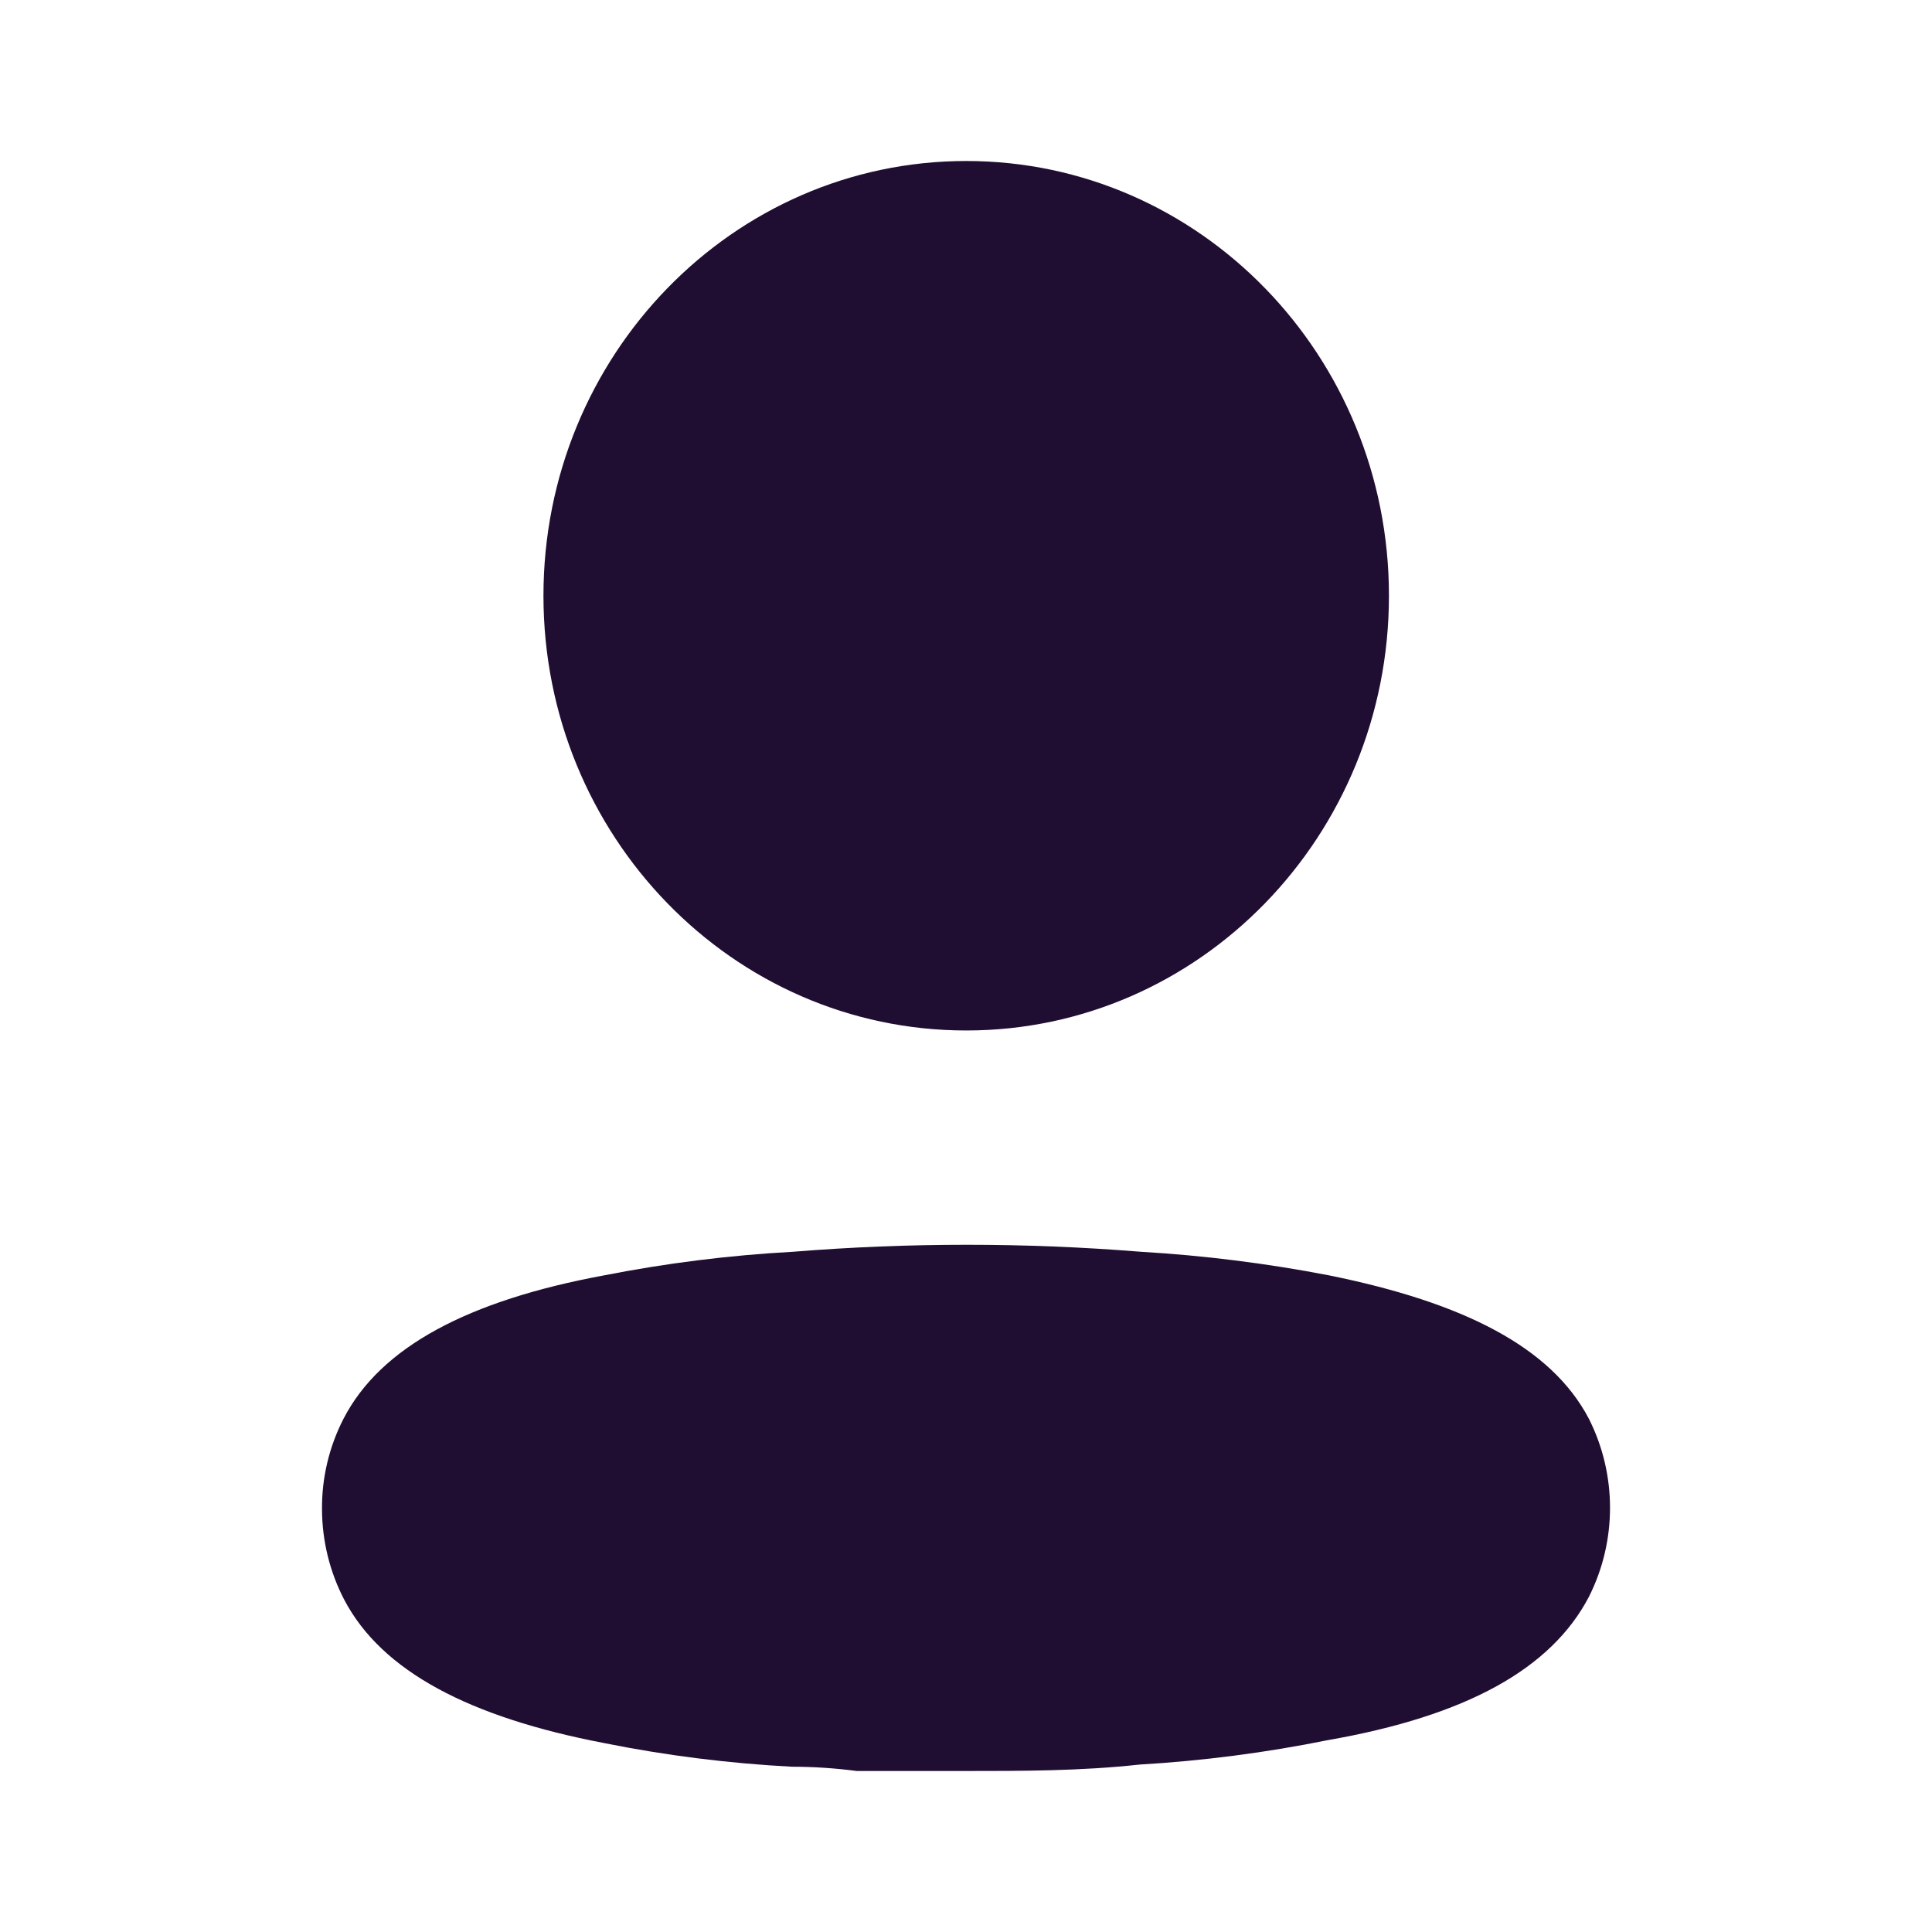 <svg xmlns="http://www.w3.org/2000/svg" width="24" height="24" viewBox="0 0 24 24"><path fill="#200E32" fill-rule="nonzero" d="M5.848,13.55 C7.288,13.434 8.734,13.434 10.174,13.55 C10.958,13.596 11.738,13.694 12.51,13.843 C14.18,14.181 15.27,14.733 15.737,15.623 C16.088,16.317 16.088,17.144 15.737,17.838 C15.27,18.728 14.223,19.315 12.493,19.617 C11.722,19.773 10.941,19.874 10.157,19.92 C9.43,20 8.703,20 7.968,20 L6.644,20 C6.368,19.964 6.099,19.947 5.84,19.947 C5.055,19.906 4.275,19.808 3.504,19.653 C1.834,19.333 0.744,18.763 0.277,17.874 C0.097,17.529 0.002,17.144 0,16.753 C-0.004,16.359 0.089,15.97 0.268,15.623 C0.727,14.733 1.817,14.155 3.504,13.843 C4.278,13.691 5.061,13.593 5.848,13.55 Z M8.003,-1.16351373e-13 C10.903,-1.16351373e-13 13.254,2.418 13.254,5.4 C13.254,8.383 10.903,10.801 8.003,10.801 C5.102,10.801 2.751,8.383 2.751,5.4 C2.751,2.418 5.102,-1.16351373e-13 8.003,-1.16351373e-13 Z" transform="translate(4 2)"/></svg>
